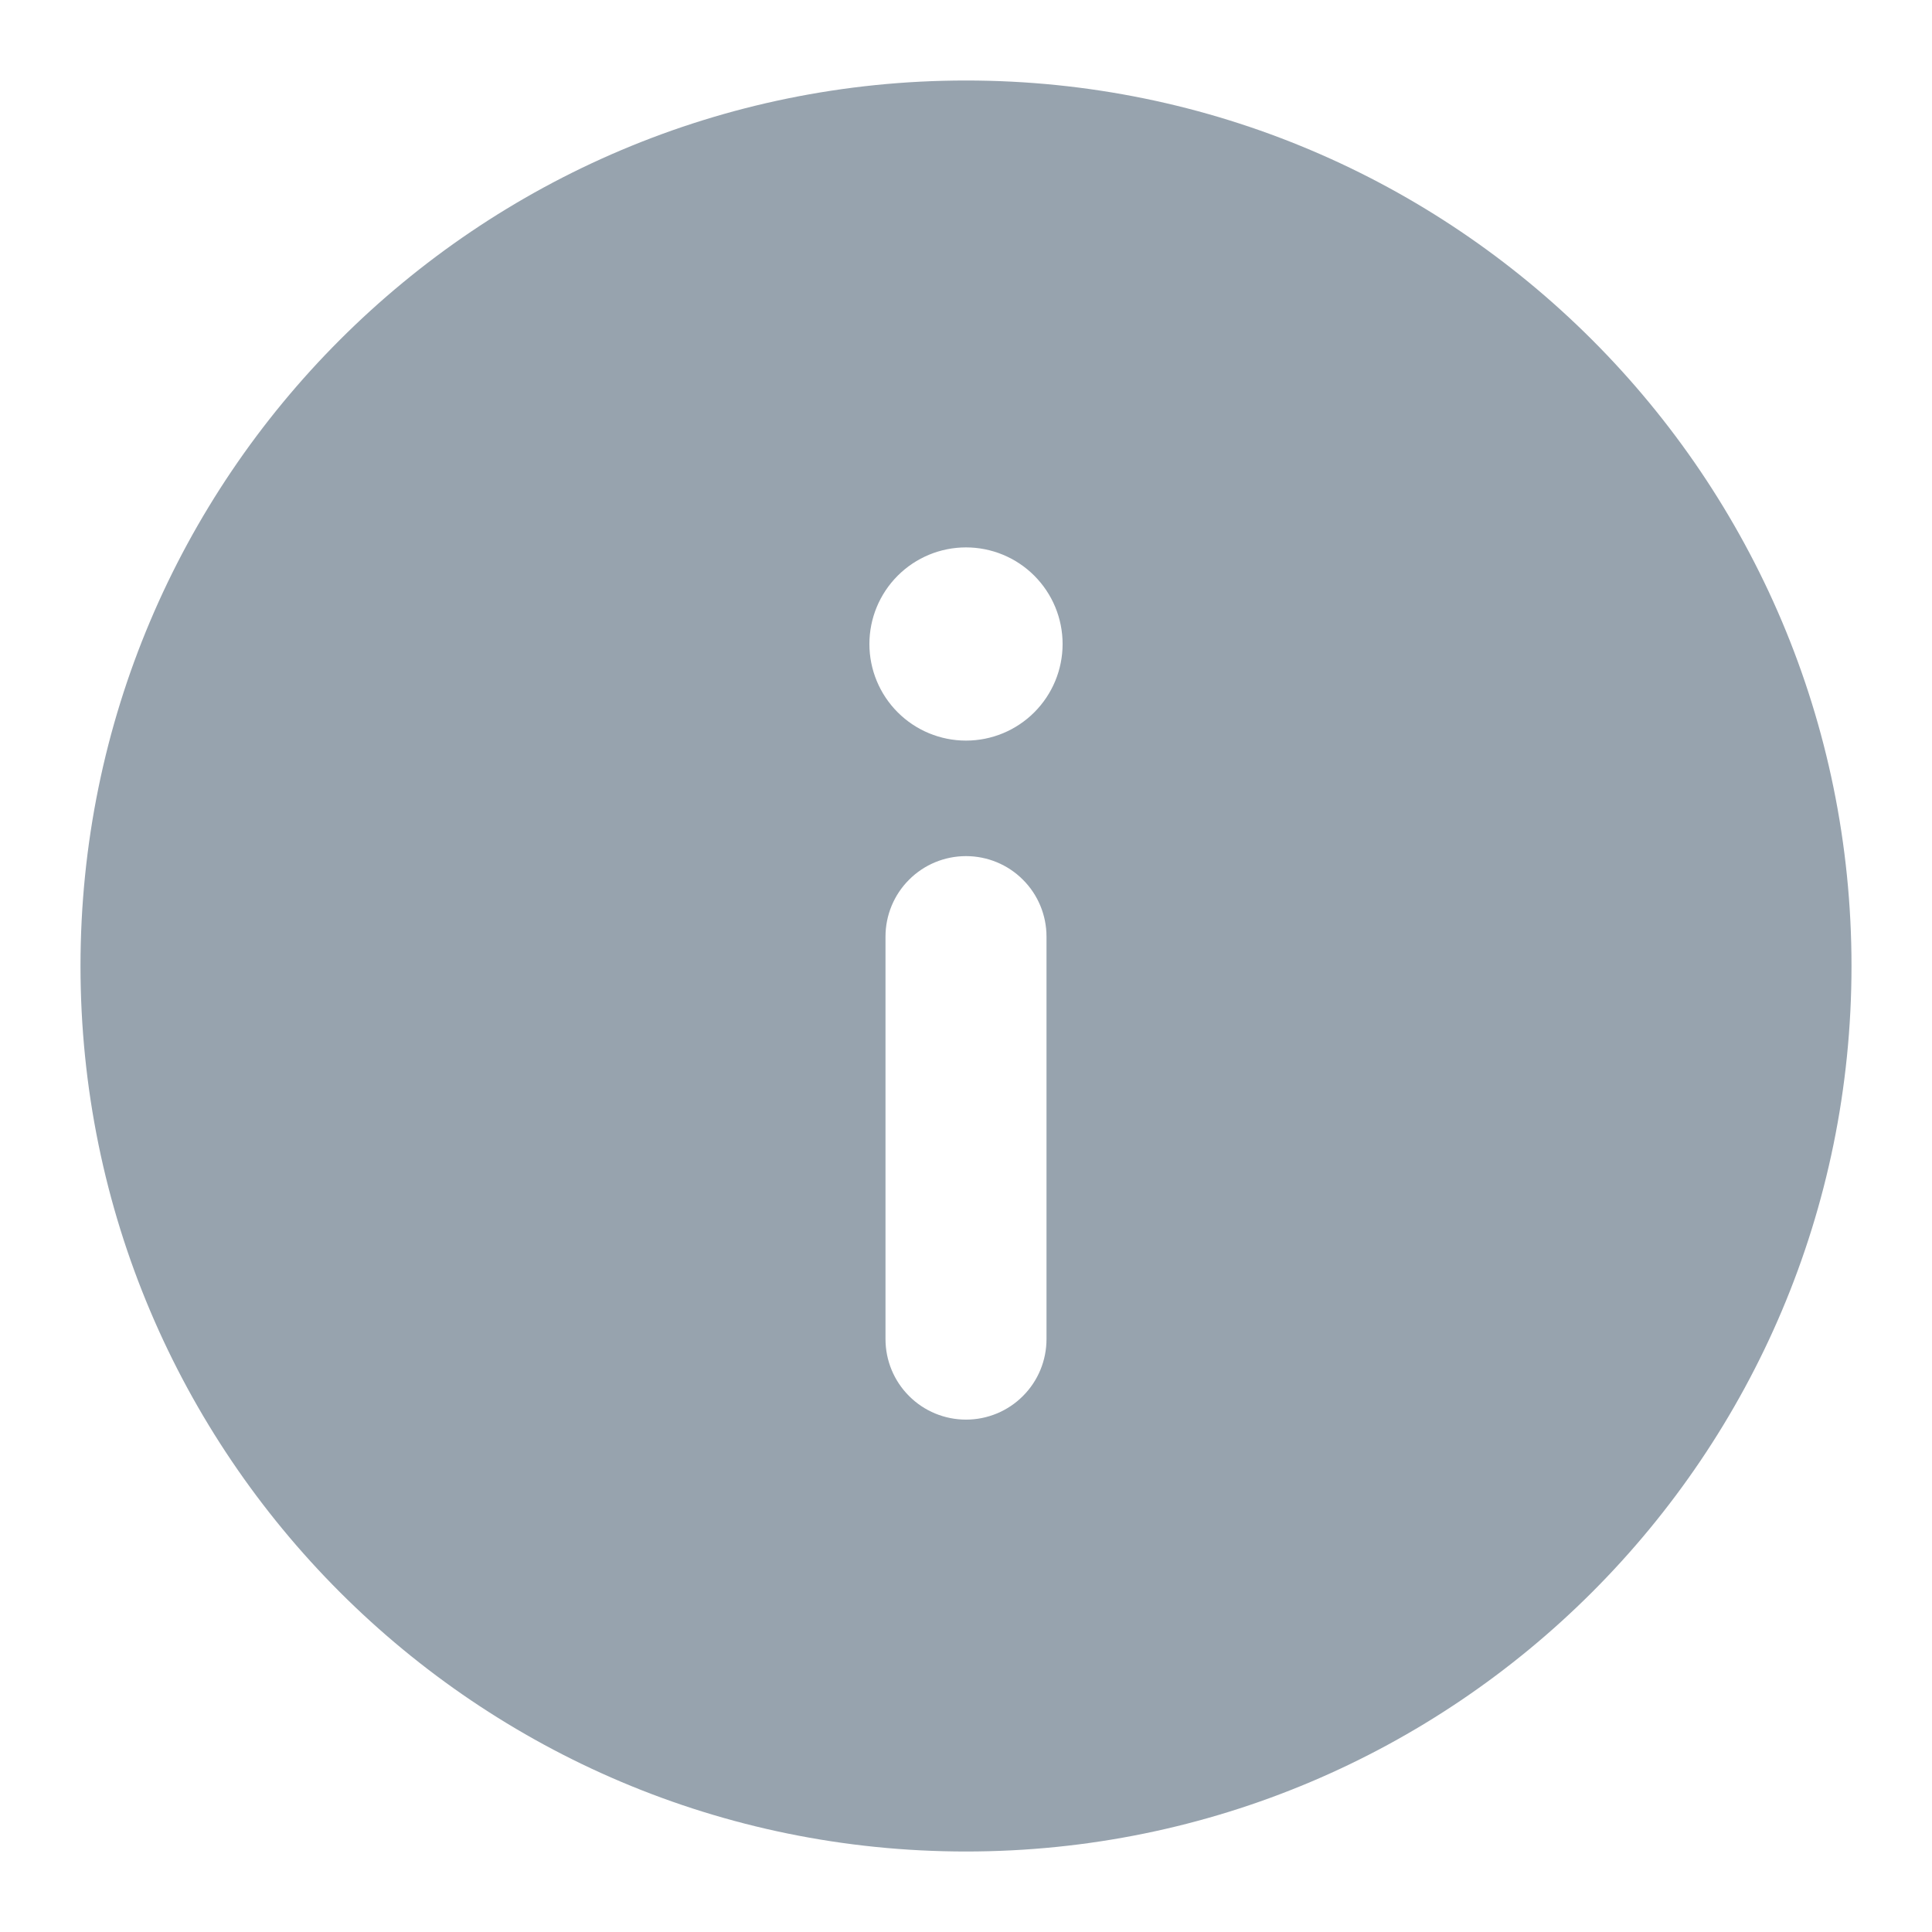 <svg width="24" height="24" viewBox="0 0 24 24" fill="none" xmlns="http://www.w3.org/2000/svg">
<path fill-rule="evenodd" clip-rule="evenodd" d="M12 9.2C11.682 9.2 11.377 9.074 11.152 8.849C10.926 8.623 10.8 8.318 10.8 8C10.8 7.682 10.926 7.377 11.152 7.151C11.377 6.926 11.682 6.8 12 6.8C12.318 6.8 12.623 6.926 12.848 7.151C13.074 7.377 13.2 7.682 13.2 8C13.2 8.318 13.074 8.623 12.848 8.849C12.623 9.074 12.318 9.2 12 9.2ZM13 16.635C13 16.9 12.895 17.155 12.707 17.342C12.52 17.53 12.265 17.635 12 17.635C11.735 17.635 11.48 17.53 11.293 17.342C11.105 17.155 11 16.9 11 16.635V11.635C11 11.37 11.105 11.115 11.293 10.928C11.48 10.74 11.735 10.635 12 10.635C12.265 10.635 12.52 10.74 12.707 10.928C12.895 11.115 13 11.37 13 11.635V16.635ZM12 1C5.925 1 1 5.925 1 12C1 18.075 5.925 23 12 23C18.075 23 23 18.075 23 12C23 5.925 18.075 1 12 1Z" fill="#97A3AE"/>
</svg>
